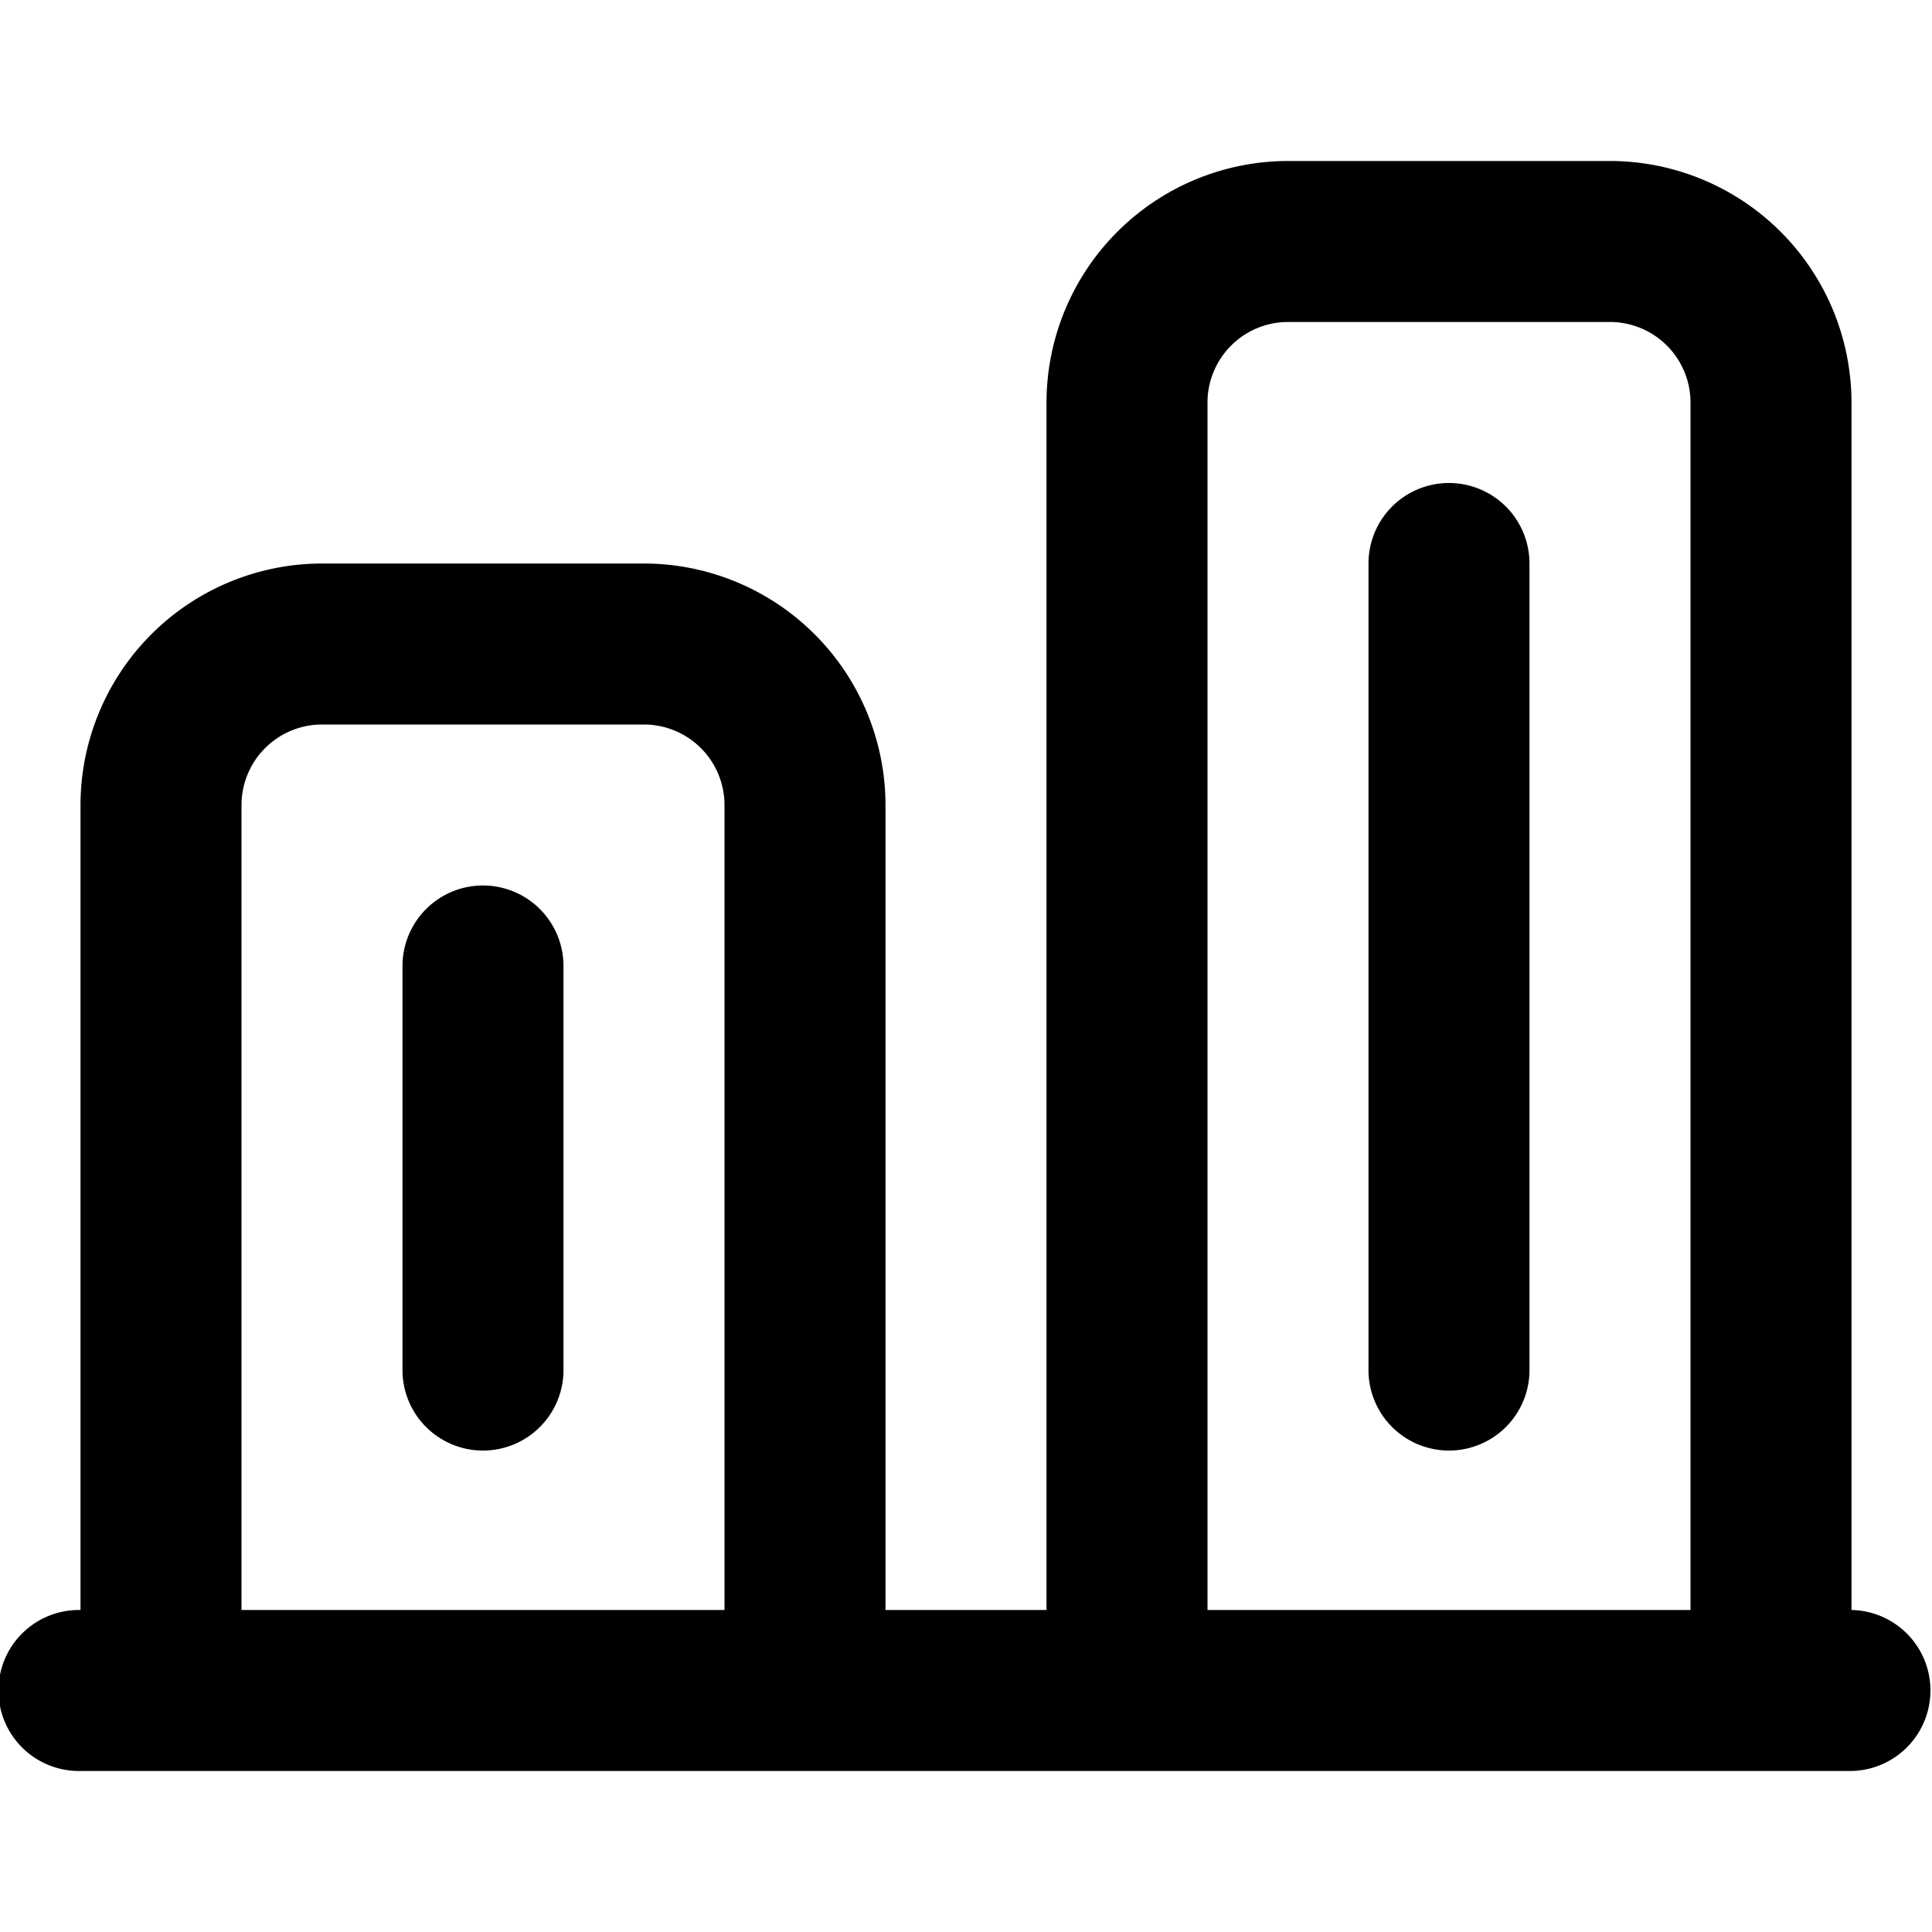 <svg xmlns="http://www.w3.org/2000/svg" viewBox="0 0 64 64"><title>1_Bar Chart</title><g id="_1_Bar_Chart" data-name="1_Bar Chart"><path d="M61.333,53.333v-40a8.009,8.009,0,0,0-8-8H42.667a8.009,8.009,0,0,0-8,8v40H29.333V26.667a8.009,8.009,0,0,0-8-8H10.667a8.009,8.009,0,0,0-8,8V53.333a2.667,2.667,0,1,0,0,5.333H61.333a2.667,2.667,0,0,0,0-5.333ZM24,53.333H8V26.667A2.67,2.67,0,0,1,10.667,24H21.333A2.67,2.67,0,0,1,24,26.667Zm32,0H40v-40a2.67,2.67,0,0,1,2.667-2.667H53.333A2.67,2.67,0,0,1,56,13.333Z"/><path d="M48,16a2.667,2.667,0,0,0-2.667,2.667V45.333a2.667,2.667,0,1,0,5.333,0V18.667A2.667,2.667,0,0,0,48,16Z"/><path d="M16,29.333A2.667,2.667,0,0,0,13.333,32V45.333a2.667,2.667,0,1,0,5.333,0V32A2.667,2.667,0,0,0,16,29.333Z"/></g></svg>